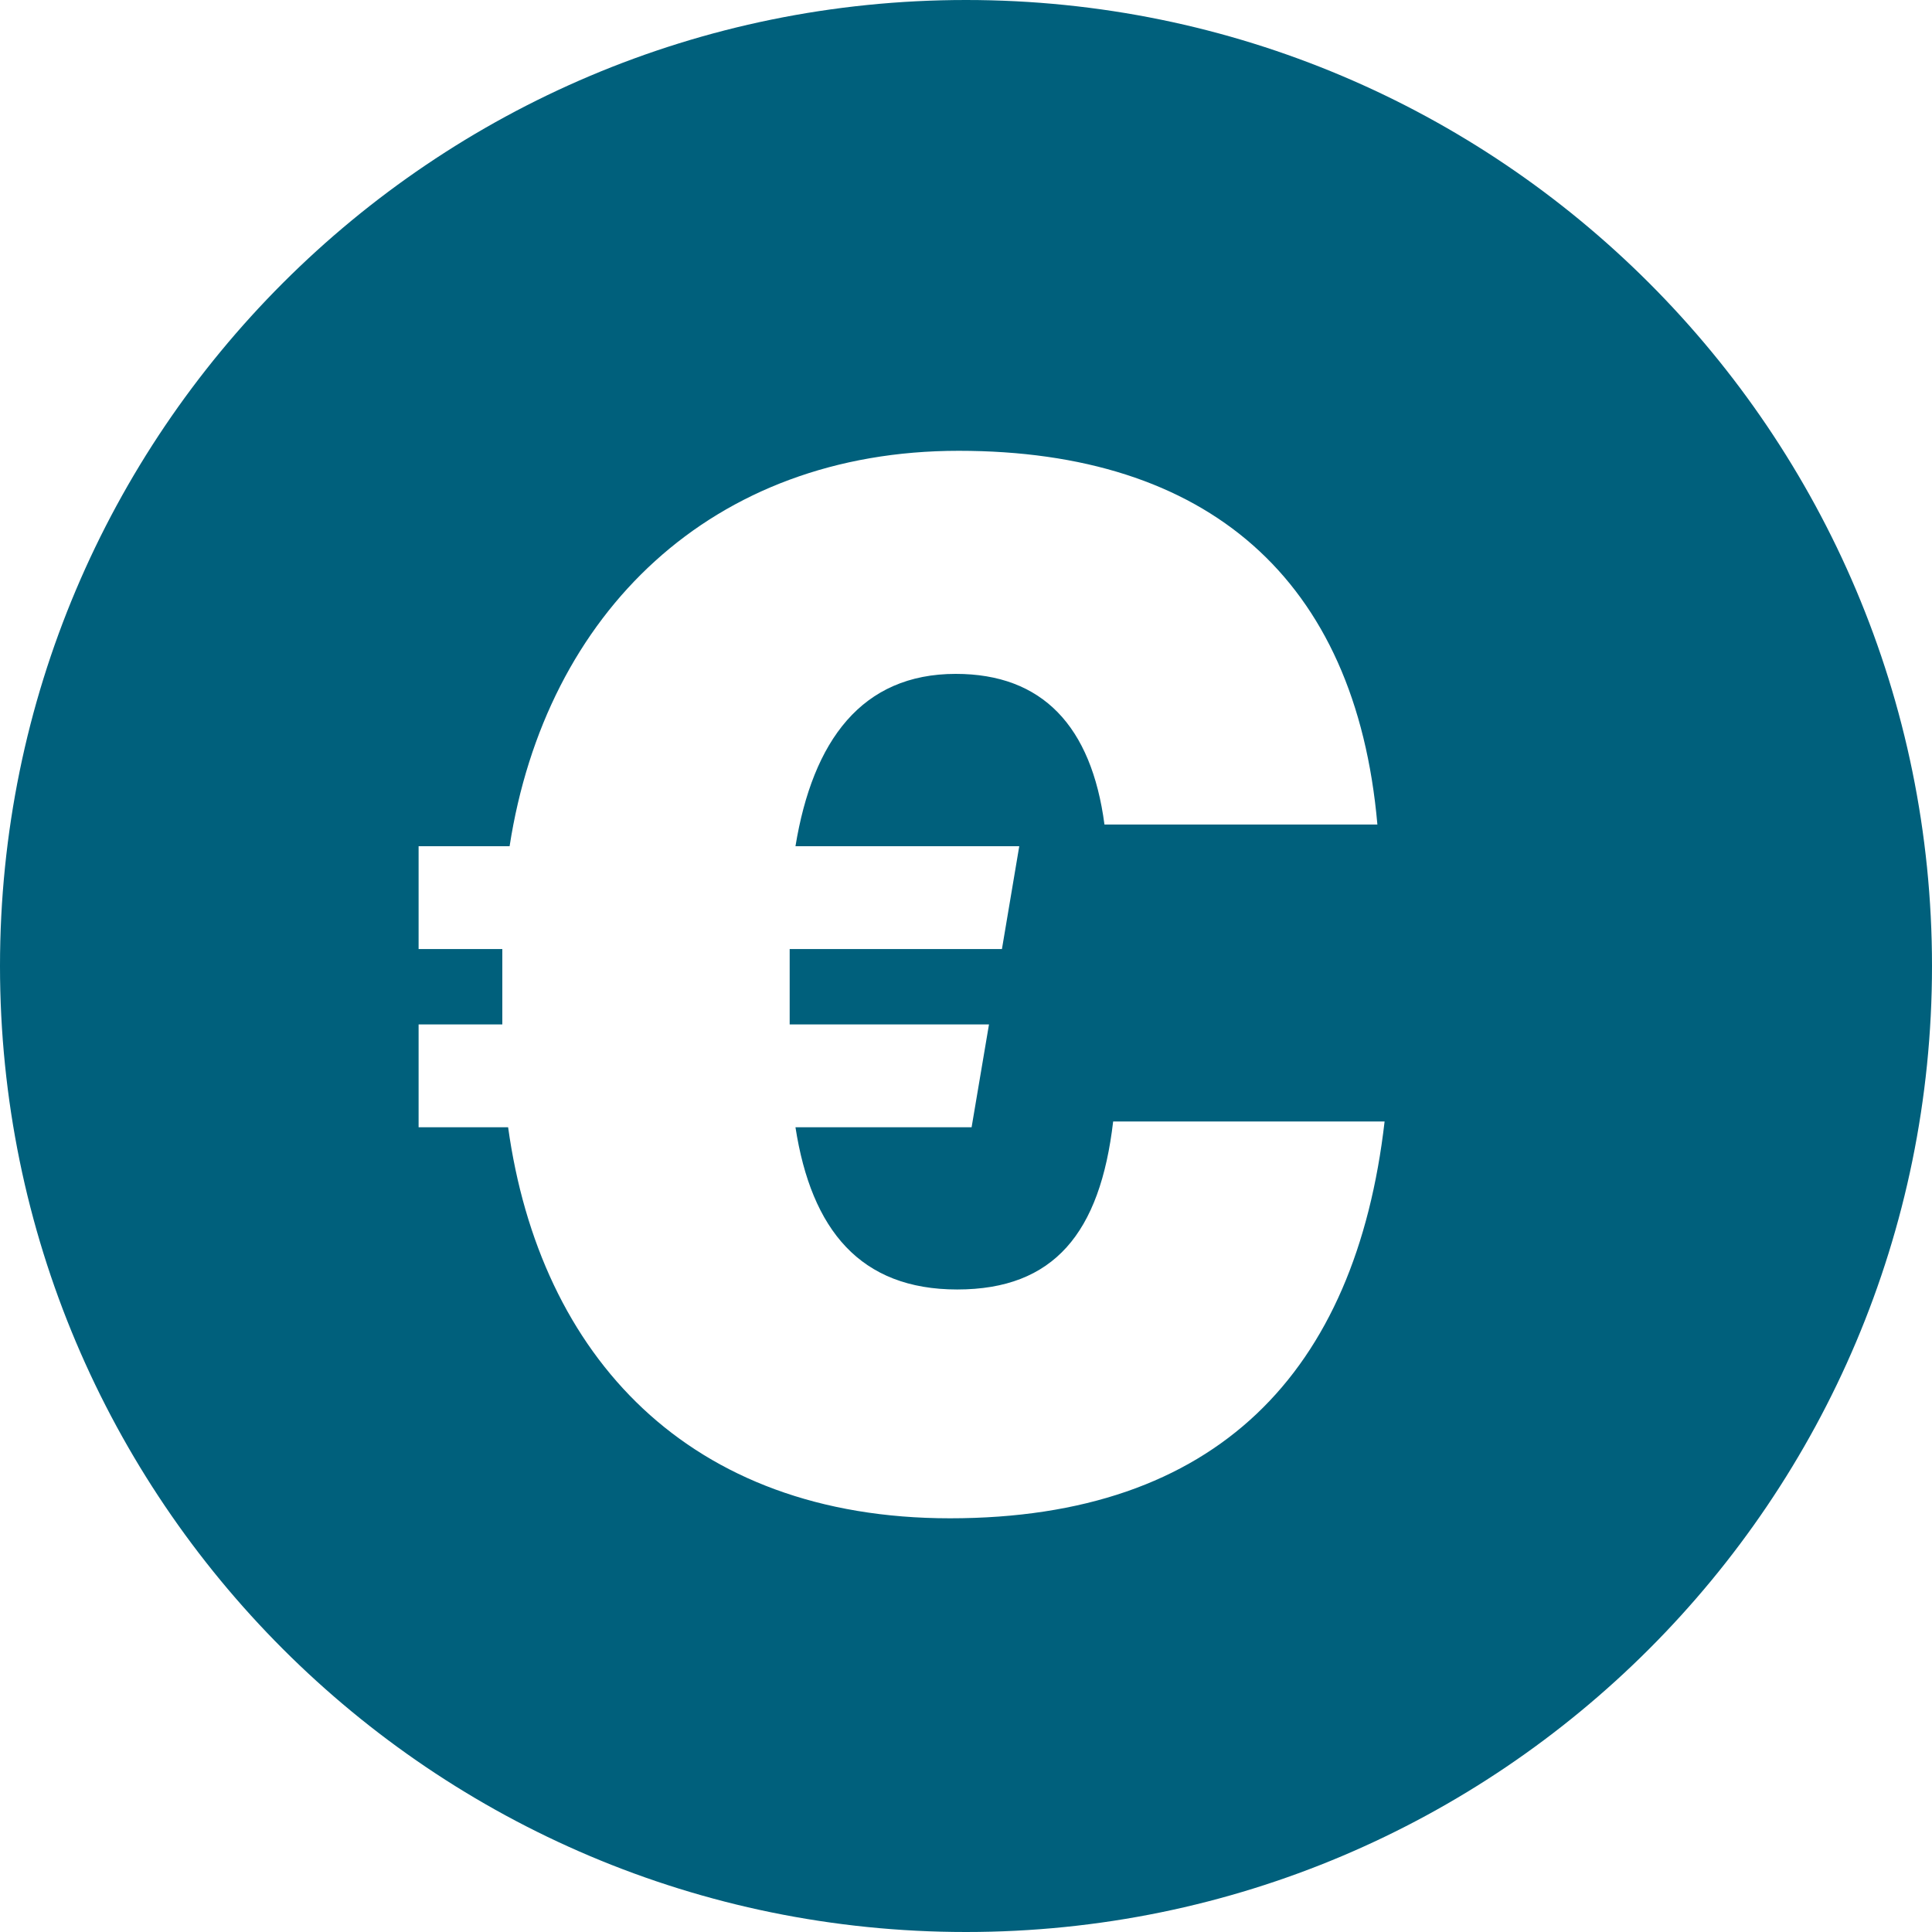 <svg width="30" height="30" viewBox="0 0 30 30" fill="none" xmlns="http://www.w3.org/2000/svg">
<path fill-rule="evenodd" clip-rule="evenodd" d="M15 30C23.284 30 30 23.284 30 15C30 6.716 23.284 0 15 0C6.716 0 0 6.716 0 15C0 23.284 6.716 30 15 30ZM21.5 17.414C21.052 21.305 18.899 23.576 14.751 23.576C10.693 23.576 8.383 21.057 7.89 17.504H6.5V15.907H7.8V14.737H6.5V13.14H7.913C8.473 9.519 11.052 7 14.886 7C18.742 7 21.052 8.979 21.388 12.803H17.15C16.948 11.274 16.186 10.464 14.841 10.464C13.383 10.464 12.621 11.498 12.352 13.14H15.827L15.558 14.737H12.262V15.907H15.357L15.087 17.504H12.352C12.599 19.101 13.361 20.023 14.863 20.023C16.366 20.023 17.083 19.146 17.285 17.414H21.5Z" fill="#00607C"/>
</svg>
